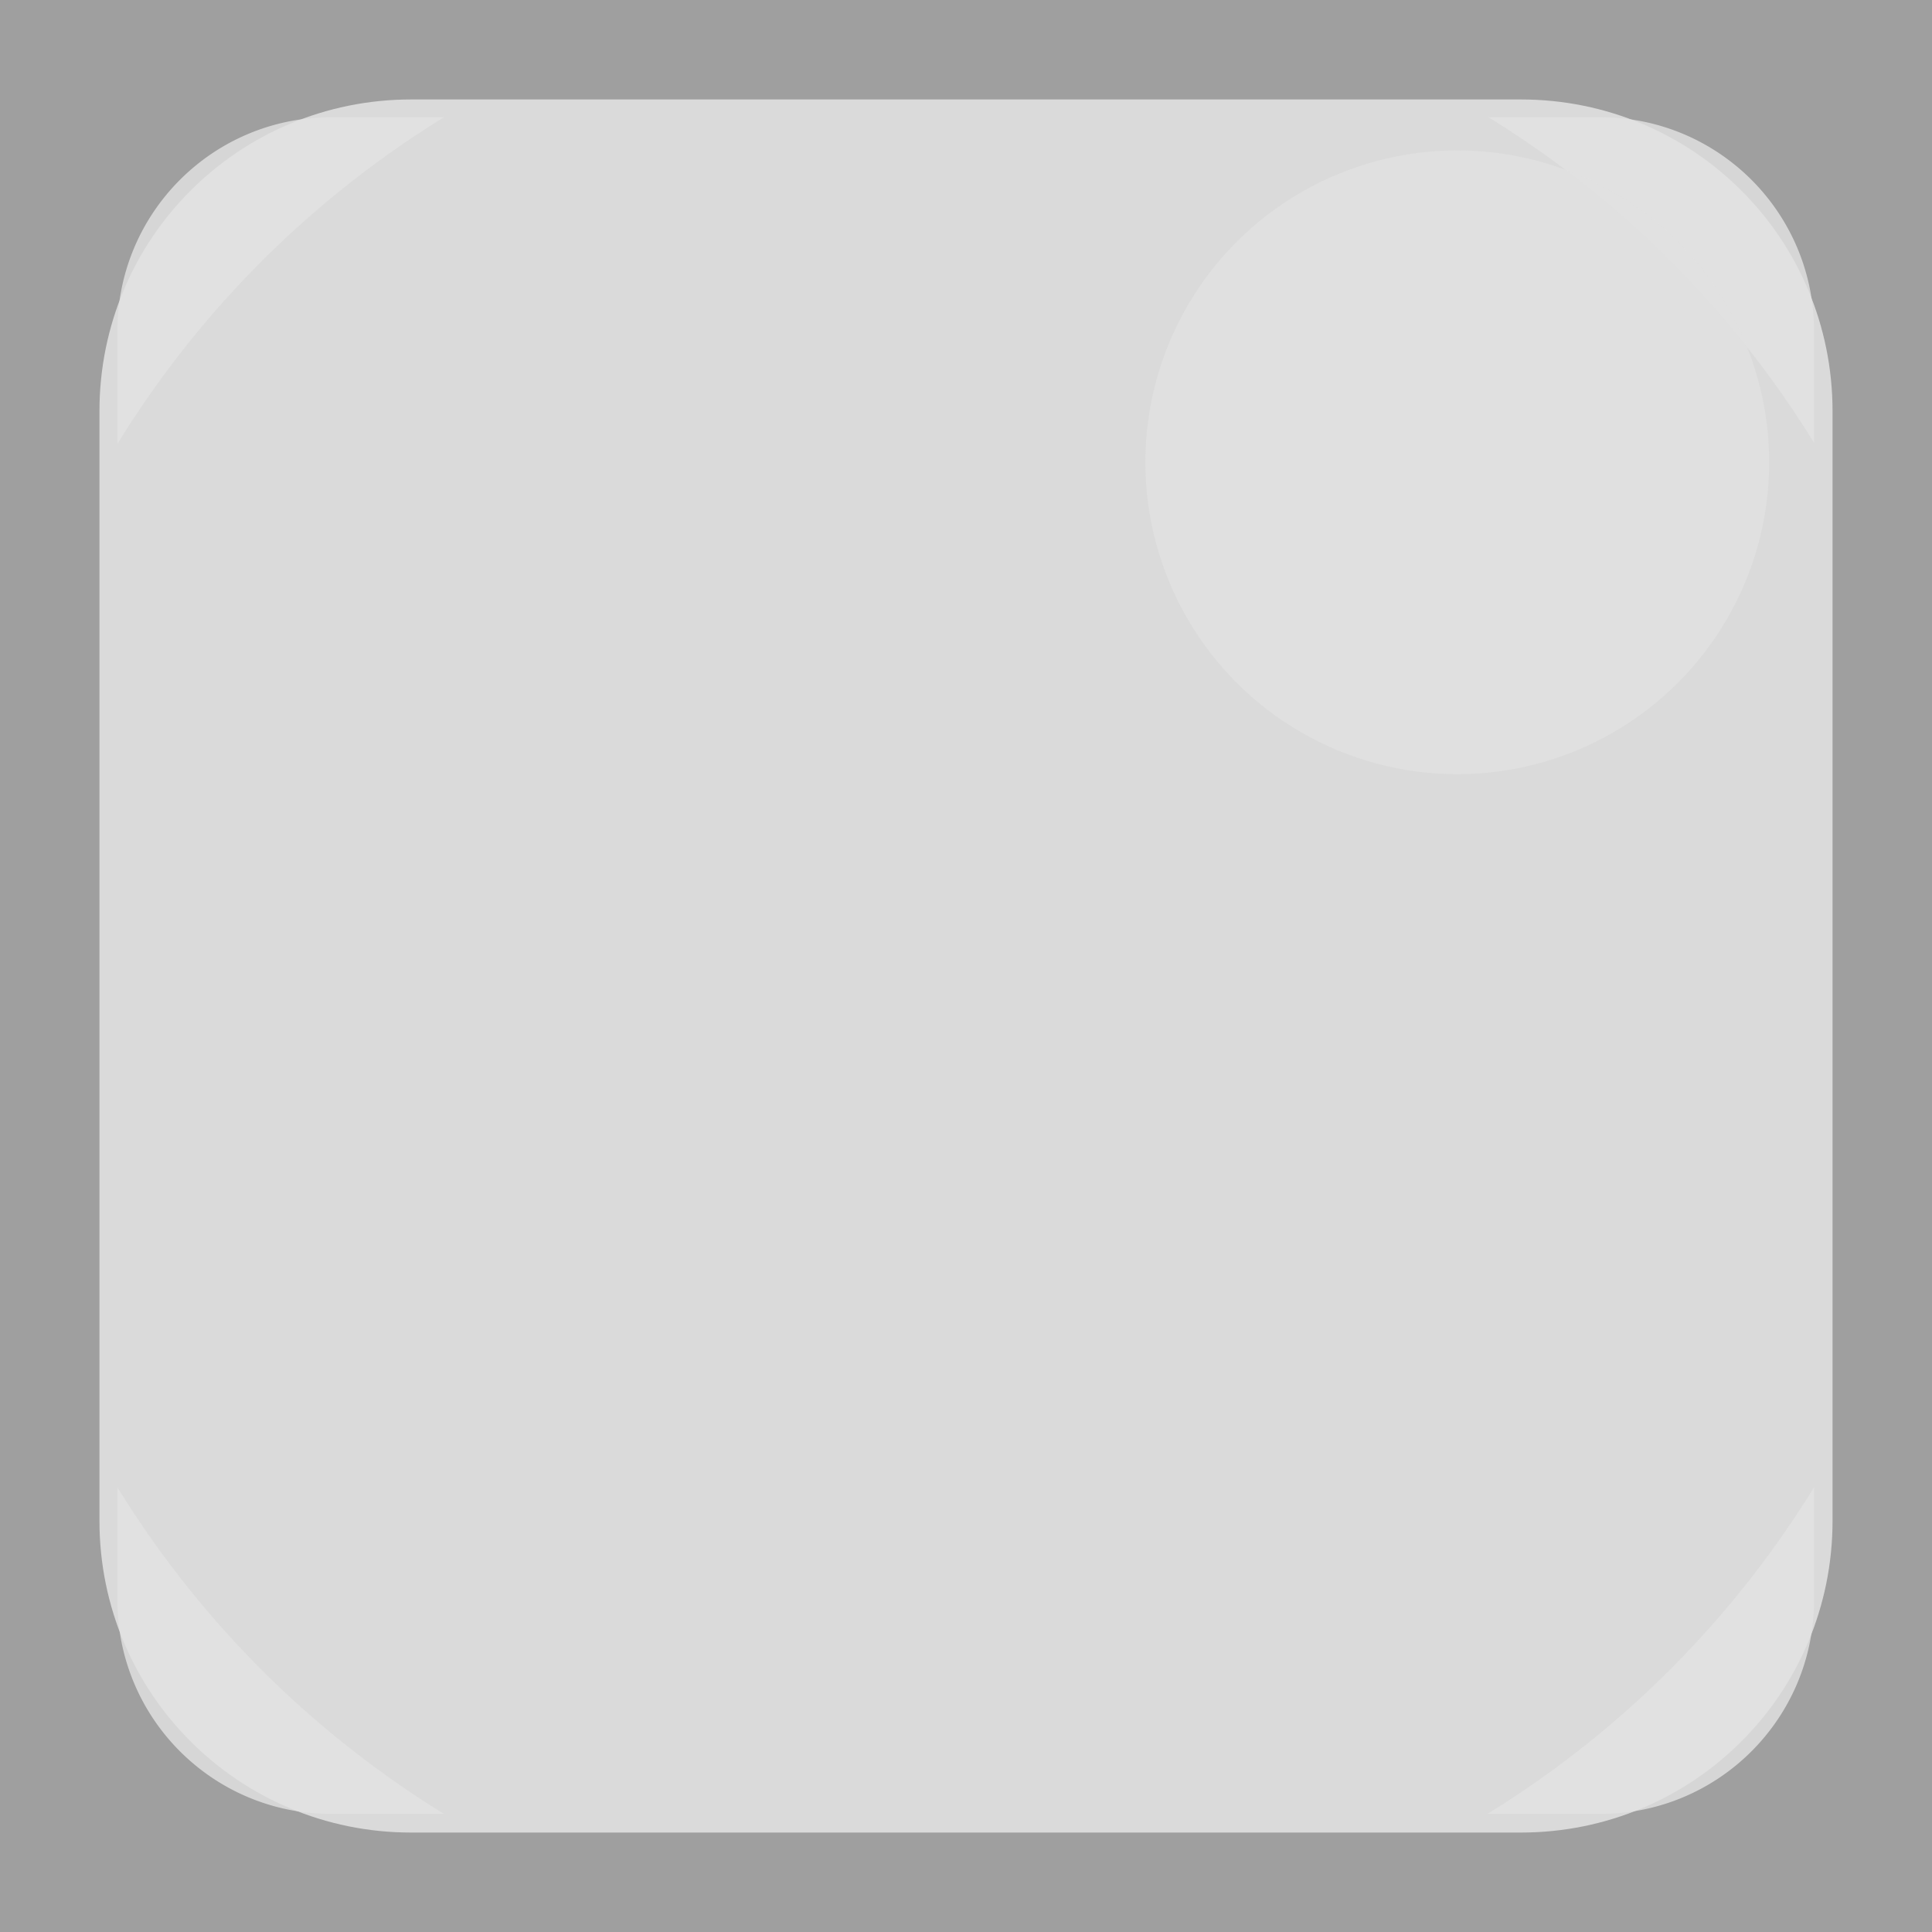 <?xml version="1.0" encoding="UTF-8" standalone="no"?>
<!-- Created with Inkscape (http://www.inkscape.org/) -->

<svg
   width="587.712"
   height="587.712"
   viewBox="0 0 155.499 155.499"
   version="1.1"
   id="svg18063"
   inkscape:version="1.2.2 (b0a8486541, 2022-12-01)"
   sodipodi:docname="crt-effect-1.svg"
   preserveAspectRatio="none"
   xmlns:inkscape="http://www.inkscape.org/namespaces/inkscape"
   xmlns:sodipodi="http://sodipodi.sourceforge.net/DTD/sodipodi-0.dtd"
   xmlns="http://www.w3.org/2000/svg"
   xmlns:svg="http://www.w3.org/2000/svg"
   xmlns:rdf="http://www.w3.org/1999/02/22-rdf-syntax-ns#"
   xmlns:cc="http://creativecommons.org/ns#"
   xmlns:dc="http://purl.org/dc/elements/1.1/">
  <defs
     id="defs18057">
    <filter
       inkscape:collect="always"
       style="color-interpolation-filters:sRGB"
       id="filter4117"
       x="-0.146"
       y="-0.146"
       width="1.293"
       height="1.293">
      <feGaussianBlur
         inkscape:collect="always"
         stdDeviation="9.483"
         id="feGaussianBlur4119" />
    </filter>
    <clipPath
       clipPathUnits="userSpaceOnUse"
       id="clipPath4122">
      <rect
         style="fill:#4d4d4d;fill-opacity:1;fill-rule:evenodd;stroke:none;stroke-width:0.265px;-inkscape-stroke:none;stop-color:#000000"
         id="rect4124"
         width="155.499"
         height="155.499"
         x="30.837"
         y="95.97"
         rx="0"
         ry="0" />
    </clipPath>
    <filter
       inkscape:collect="always"
       style="color-interpolation-filters:sRGB"
       id="filter9942"
       x="-0.31"
       y="-0.31"
       width="1.62"
       height="1.62">
      <feGaussianBlur
         inkscape:collect="always"
         stdDeviation="4.626"
         id="feGaussianBlur9944" />
    </filter>
  </defs>
  <sodipodi:namedview
     id="base"
     pagecolor="#000000"
     bordercolor="#666666"
     borderopacity="1.0"
     inkscape:pageopacity="0"
     inkscape:pageshadow="2"
     inkscape:zoom="0.98994949"
     inkscape:cx="351.02801"
     inkscape:cy="256.07367"
     inkscape:document-units="mm"
     inkscape:current-layer="g5826"
     showgrid="false"
     units="px"
     inkscape:window-width="1848"
     inkscape:window-height="1078"
     inkscape:window-x="26"
     inkscape:window-y="23"
     inkscape:window-maximized="0"
     inkscape:showpageshadow="2"
     inkscape:pagecheckerboard="0"
     inkscape:deskcolor="#000000"
     showborder="false" />
  <g
     inkscape:label="Layer 1"
     inkscape:groupmode="layer"
     id="layer1"
     transform="translate(-28.448,-78.864)">
    <g
       id="g5826">
      <rect
         style="font-variation-settings:normal;opacity:0.859;vector-effect:none;fill:#d4d4d4;fill-opacity:1;fill-rule:nonzero;stroke:none;stroke-width:1;stroke-linecap:butt;stroke-linejoin:miter;stroke-miterlimit:4;stroke-dasharray:none;stroke-dashoffset:0;stroke-opacity:1;-inkscape-stroke:none;stop-color:#000000;stop-opacity:1"
         id="rect5696"
         width="155.499"
         height="155.499"
         x="28.448"
         y="78.864"
         rx="0"
         ry="0"
         inkscape:export-filename="rect232.png"
         inkscape:export-xdpi="300"
         inkscape:export-ydpi="300" />
      <path
         id="rect232"
         style="opacity:0.686;fill:#4d4d4d;fill-opacity:0.884;fill-rule:evenodd;stroke:none;stroke-width:0.265px;-inkscape-stroke:none;stop-color:#000000;filter:url(#filter4117)"
         d="M 30.837,95.97 V 251.469 H 186.336 V 95.97 Z m 33.105,8.004 h 89.288 c 13.906,0 25.102,11.195 25.102,25.102 v 89.288 c 0,13.906 -11.195,25.102 -25.102,25.102 H 63.943 c -13.906,0 -25.102,-11.195 -25.102,-25.102 v -89.288 c 0,-13.906 11.195,-25.102 25.102,-25.102 z"
         clip-path="url(#clipPath4122)"
         sodipodi:nodetypes="cccccsssssssss"
         transform="translate(-2.389,-17.106)"
         inkscape:export-filename="rect232.png"
         inkscape:export-xdpi="74.32"
         inkscape:export-ydpi="74.32" />
      <path
         id="rect9829"
         style="font-variation-settings:normal;opacity:1;vector-effect:none;fill:#e2e2e2;fill-opacity:0.828;fill-rule:nonzero;stroke:none;stroke-width:1.021;stroke-linecap:butt;stroke-linejoin:miter;stroke-miterlimit:4;stroke-dasharray:none;stroke-dashoffset:0;stroke-opacity:1;-inkscape-stroke:none;filter:url(#filter9942);stop-color:#000000;stop-opacity:1"
         d="m 54.064,86.868 c -9.757,0 -17.612,7.855 -17.612,17.612 v 9.254 A 81.926,81.926 0 0 1 63.318,86.868 Z m 95.103,0 a 81.926,81.926 0 0 1 26.777,26.777 v -9.165 c 0,-9.757 -7.855,-17.612 -17.612,-17.612 z M 36.452,199.494 v 9.254 c 0,9.757 7.855,17.612 17.612,17.612 h 9.254 A 81.926,81.926 0 0 1 36.452,199.494 Z m 139.492,0 a 81.926,81.926 0 0 1 -26.866,26.866 h 9.254 c 9.757,0 17.612,-7.855 17.612,-17.612 z"
         transform="matrix(0.979,0,0,0.979,2.207,3.254)" />
      <circle
         style="font-variation-settings:normal;opacity:1;vector-effect:none;fill:#e0e0e0;fill-opacity:0.828;fill-rule:nonzero;stroke:none;stroke-width:0.714;stroke-linecap:butt;stroke-linejoin:miter;stroke-miterlimit:4;stroke-dasharray:none;stroke-dashoffset:0;stroke-opacity:1;-inkscape-stroke:none;filter:url(#filter9942);stop-color:#000000;stop-opacity:1"
         id="path10088"
         cx="106.39"
         cy="153.488"
         r="17.92"
         transform="matrix(1.401,0,0,1.401,-3.314,-98.964)" />
    </g>
  </g>
</svg>
